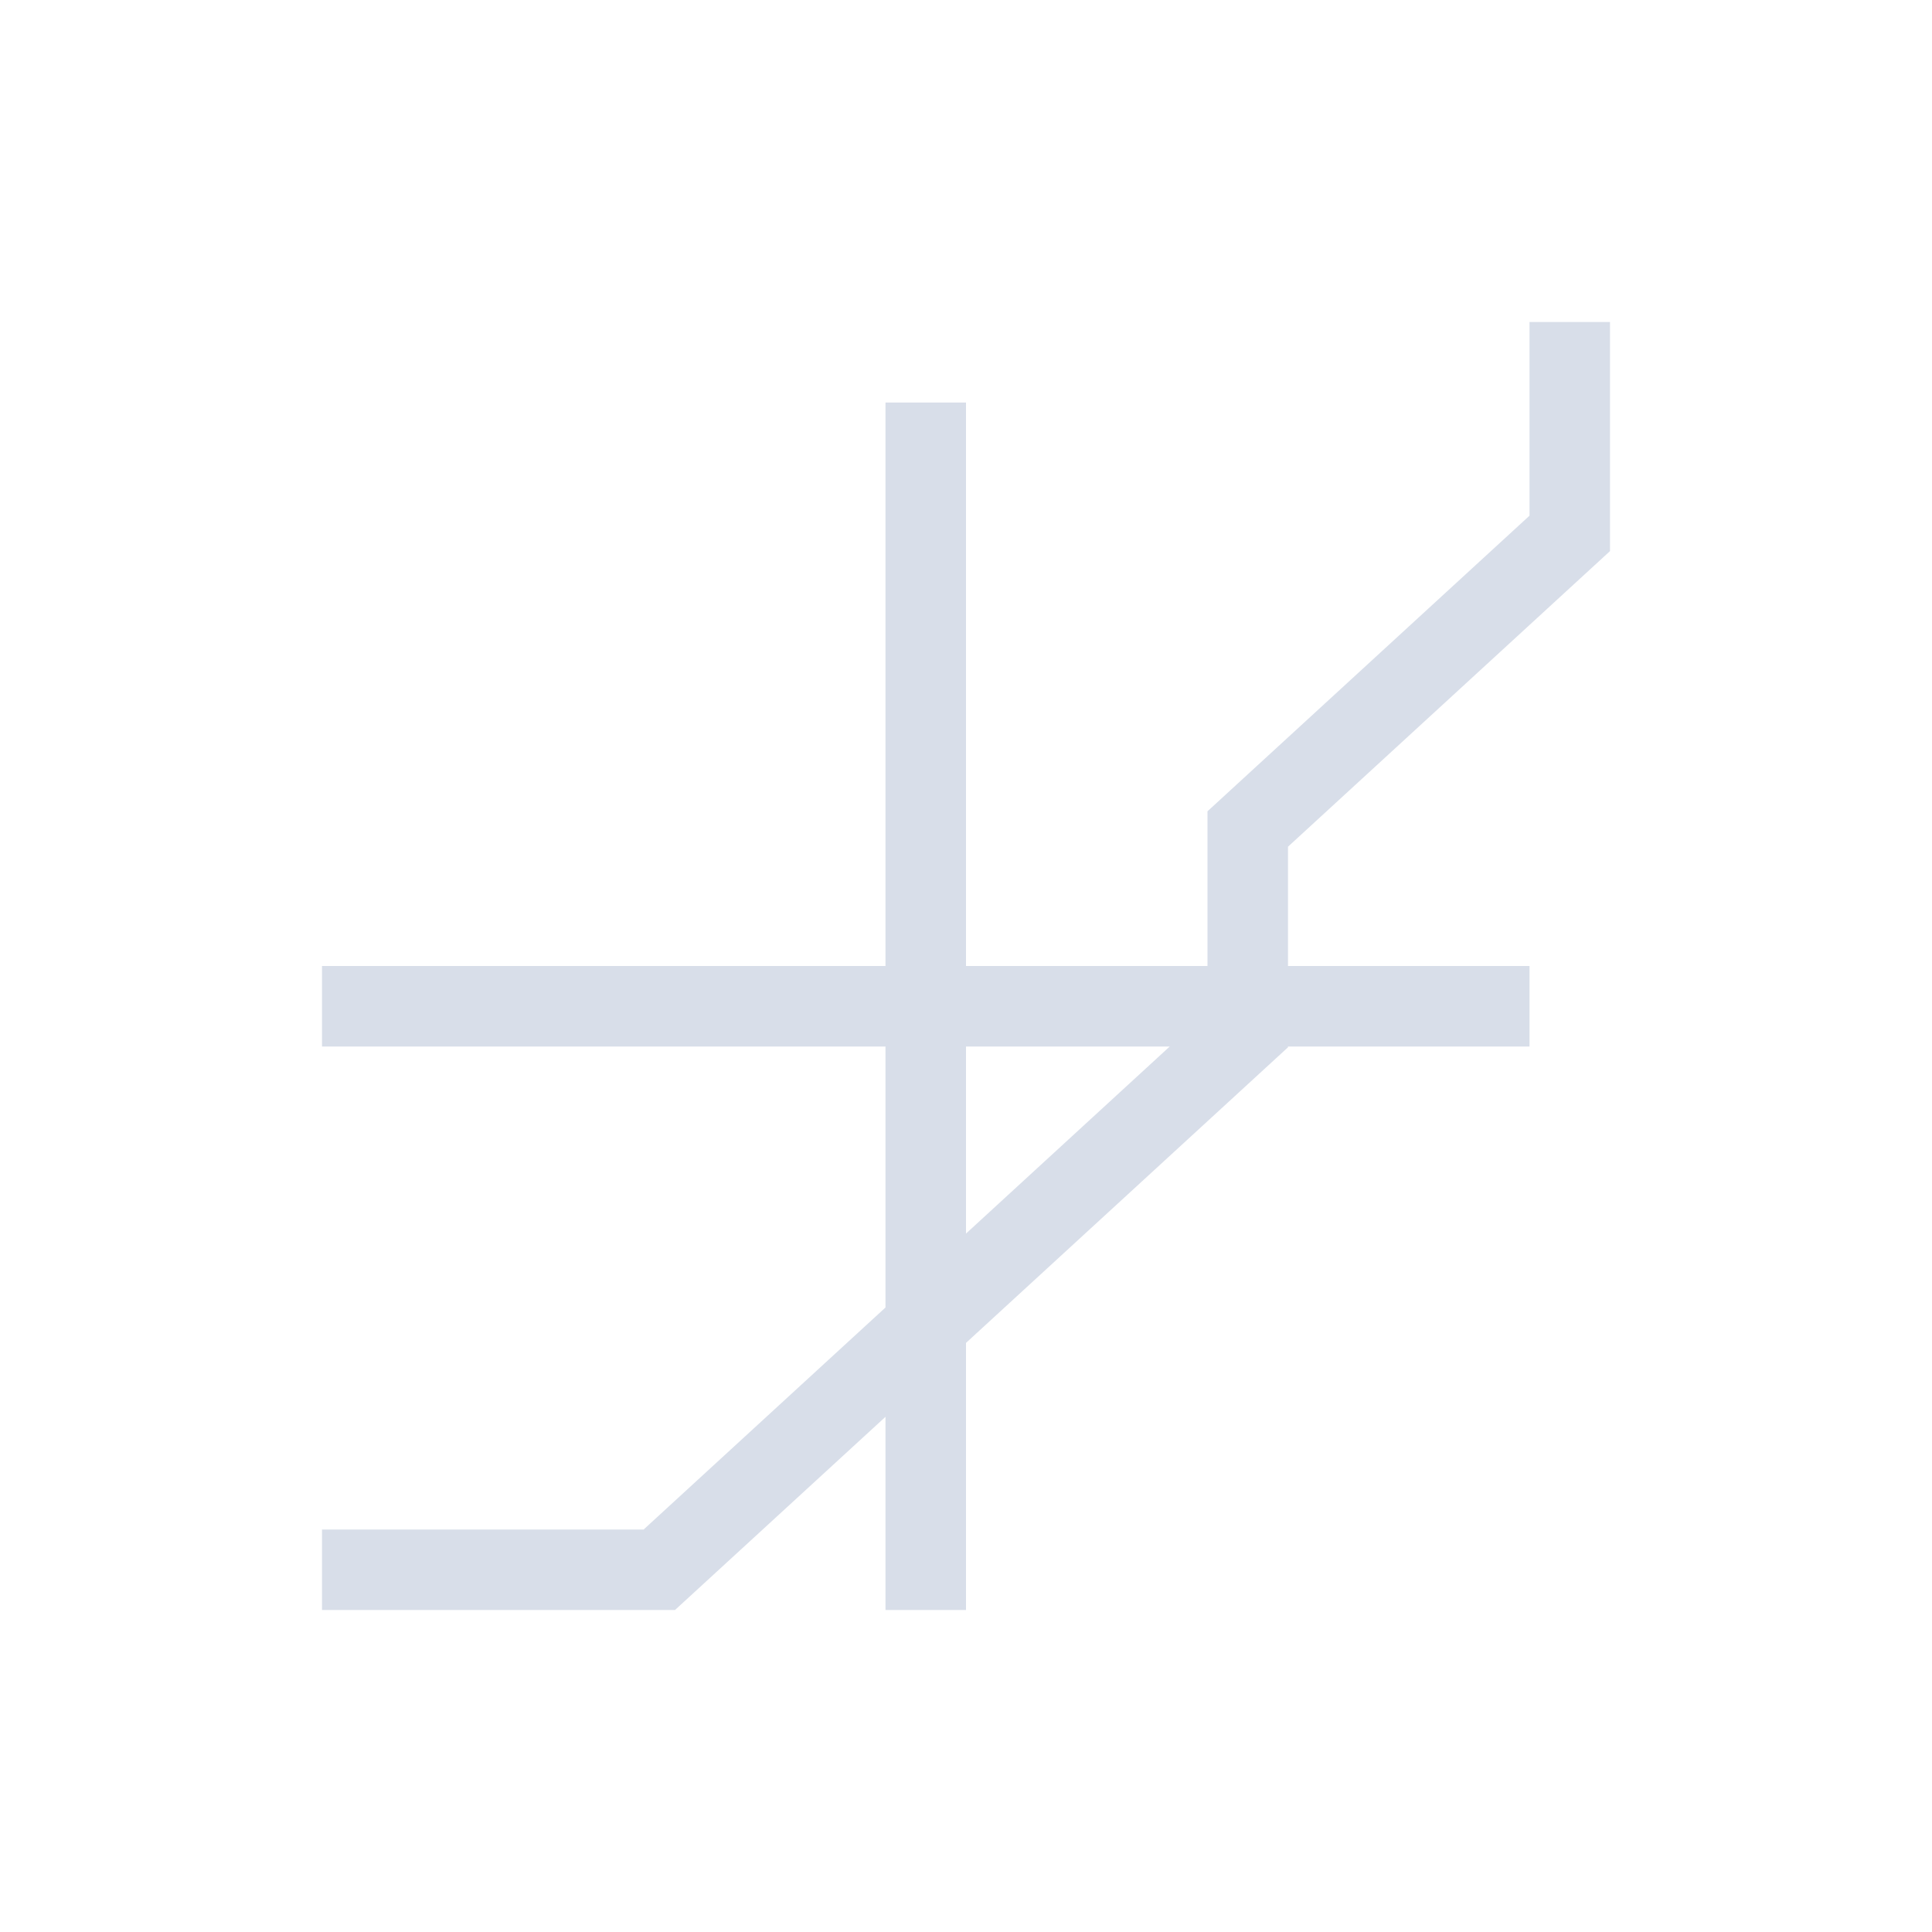 <svg viewBox="0 0 24 24" xmlns="http://www.w3.org/2000/svg">
 <defs>
  <style type="text/css">.ColorScheme-Text {
        color:#d8dee9;
      }</style>
 </defs>
 <g transform="translate(1,1)">
  <path class="ColorScheme-Text" d="m18 3v2.406l-4 3.672v0.922 1h-3v-7h-1v7h-7v1h7v3.242l-3 2.754v0.004h-4v1h4 0.385l2.615-2.4v2.4h1v-3.318l4-3.672v-0.01h3v-1h-3v-1.482l4-3.672v-0.846-2h-1zm-7 9h2.531l-2.531 2.324v-2.324z" fill="currentColor"/>
 </g>
</svg>
